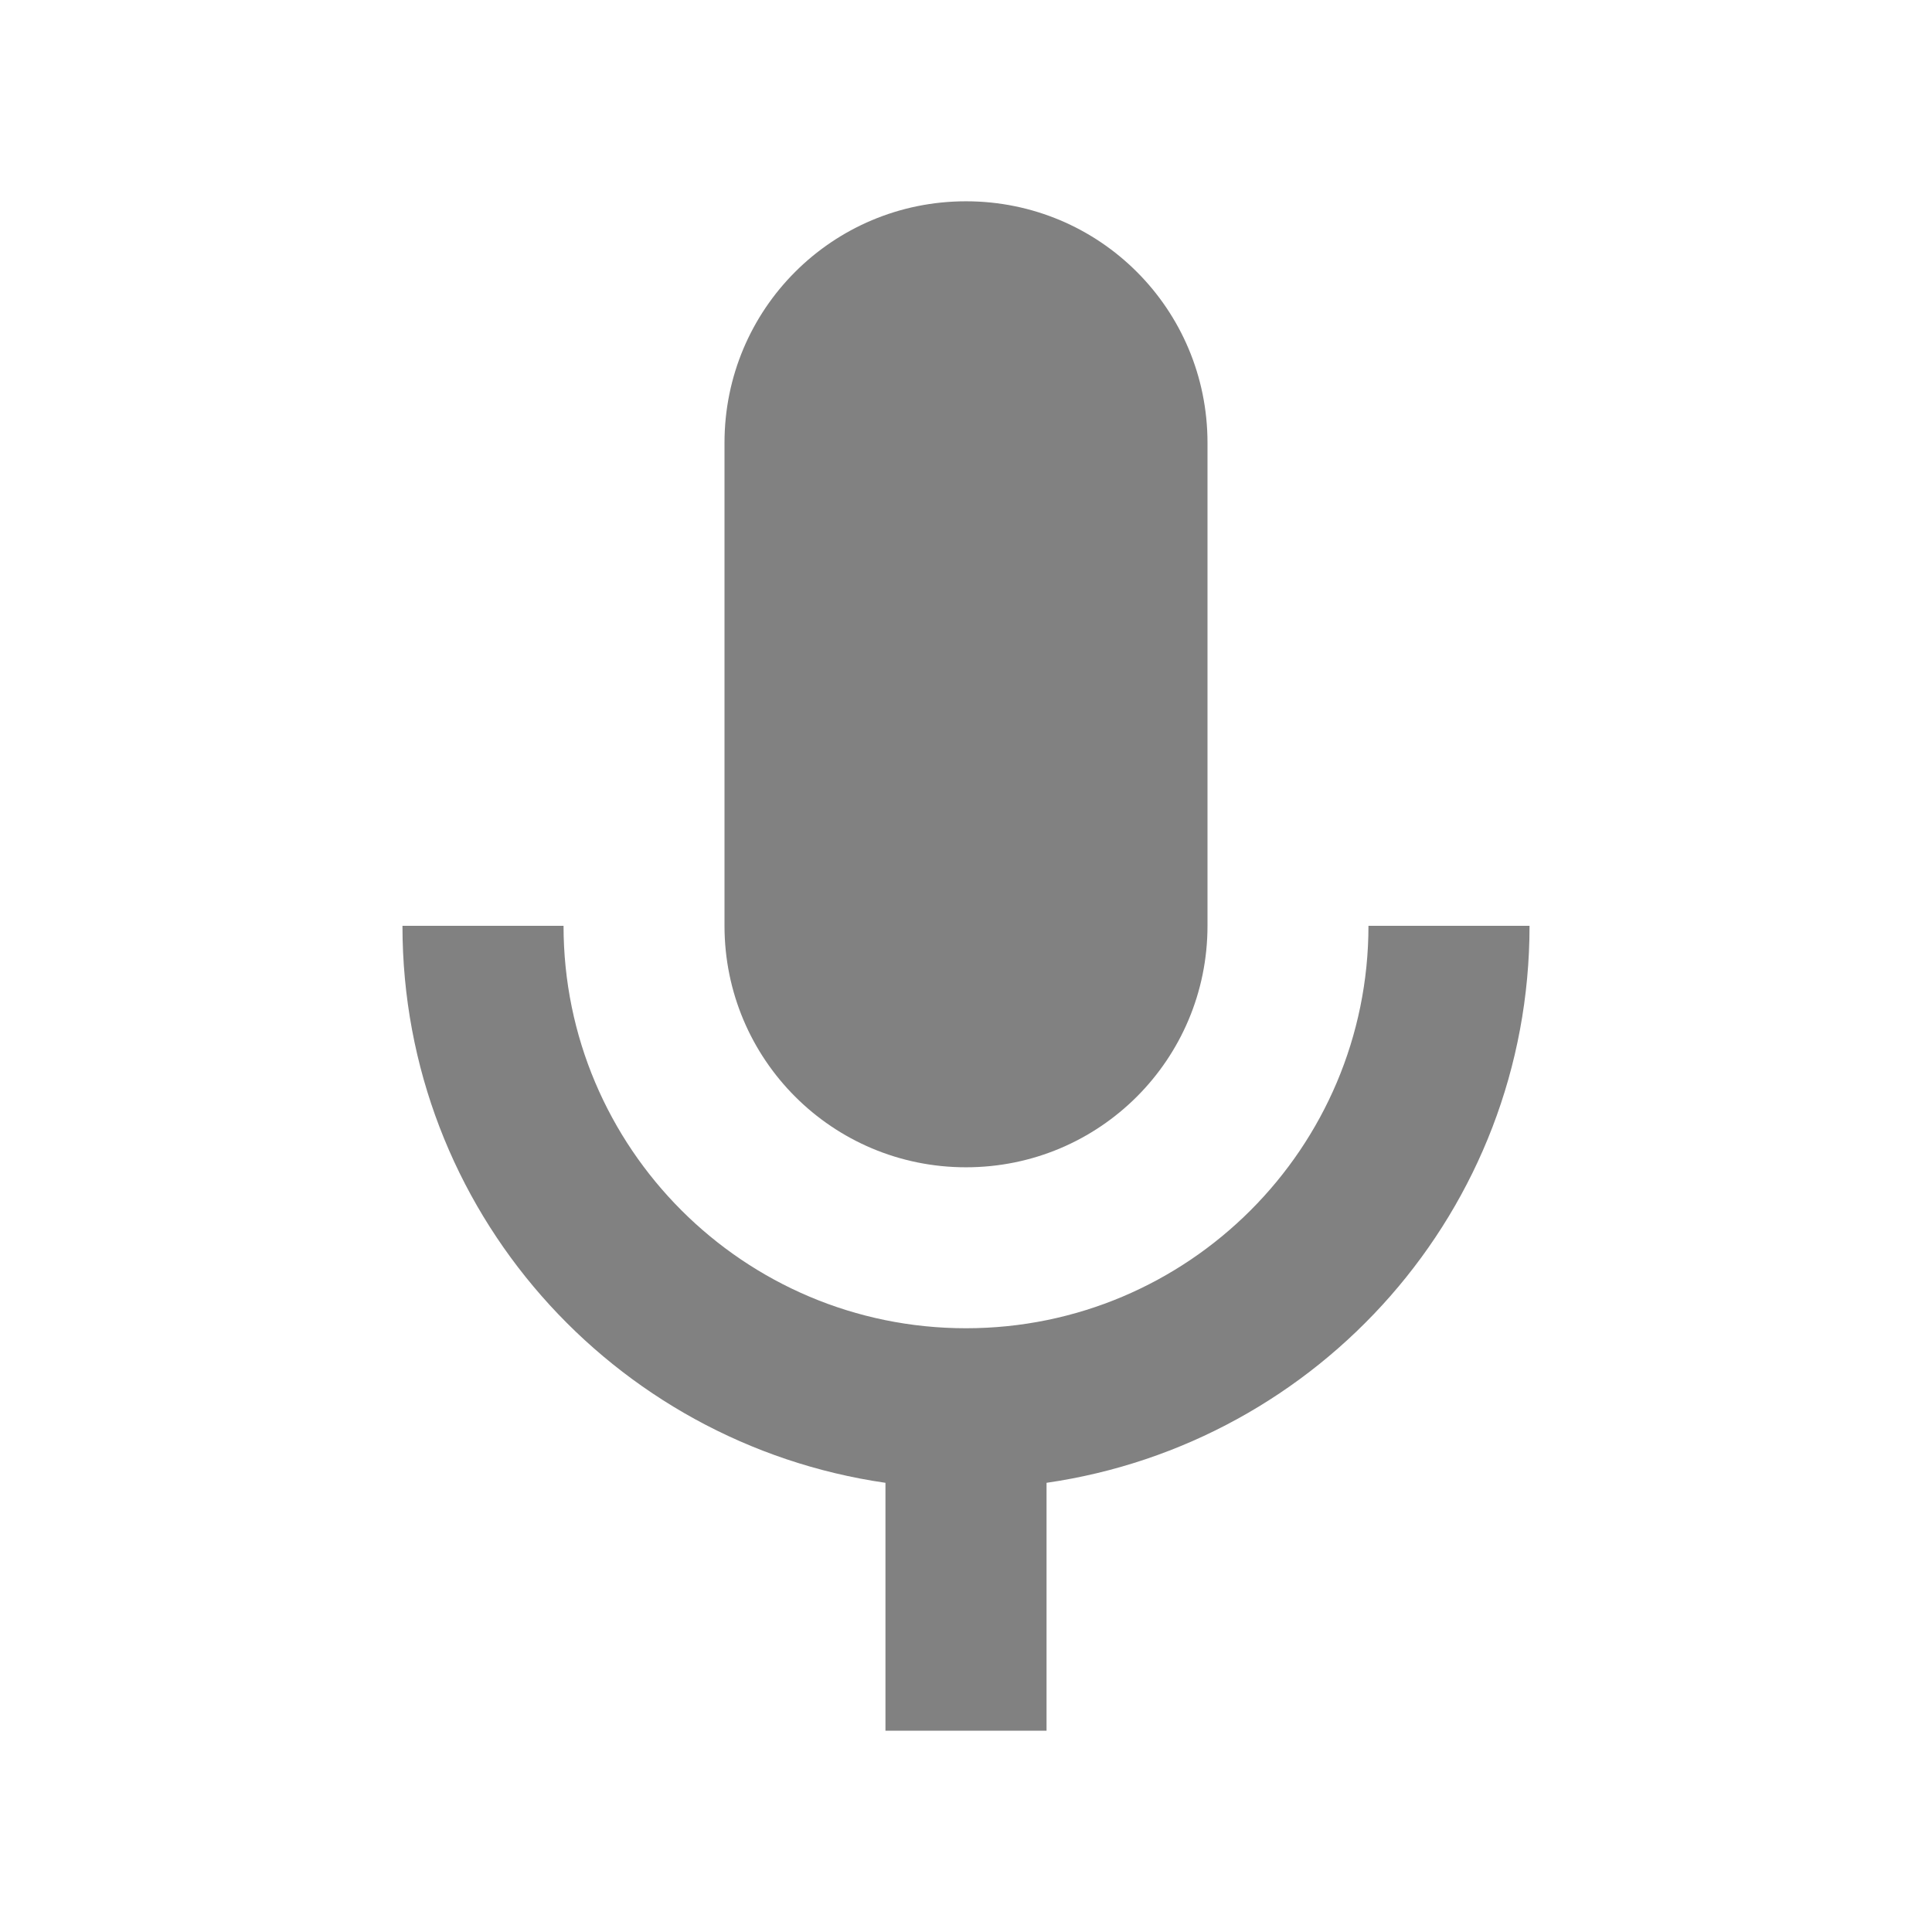 <svg width="16" height="16" viewBox="0 0 16 16" fill="none" xmlns="http://www.w3.org/2000/svg">
<path d="M8 9.667C9.107 9.667 10 8.773 10 7.667V3.667C10 2.56 9.107 1.667 8 1.667C6.893 1.667 6 2.56 6 3.667V7.667C6 8.773 6.893 9.667 8 9.667Z" fill="#818181"/>
<path d="M11.333 7.667C11.333 9.507 9.84 11 8 11C6.16 11 4.667 9.507 4.667 7.667H3.333C3.333 10.02 5.073 11.953 7.333 12.28V14.333H8.667V12.28C10.927 11.953 12.667 10.02 12.667 7.667H11.333Z" fill="#818181"/>
</svg>
